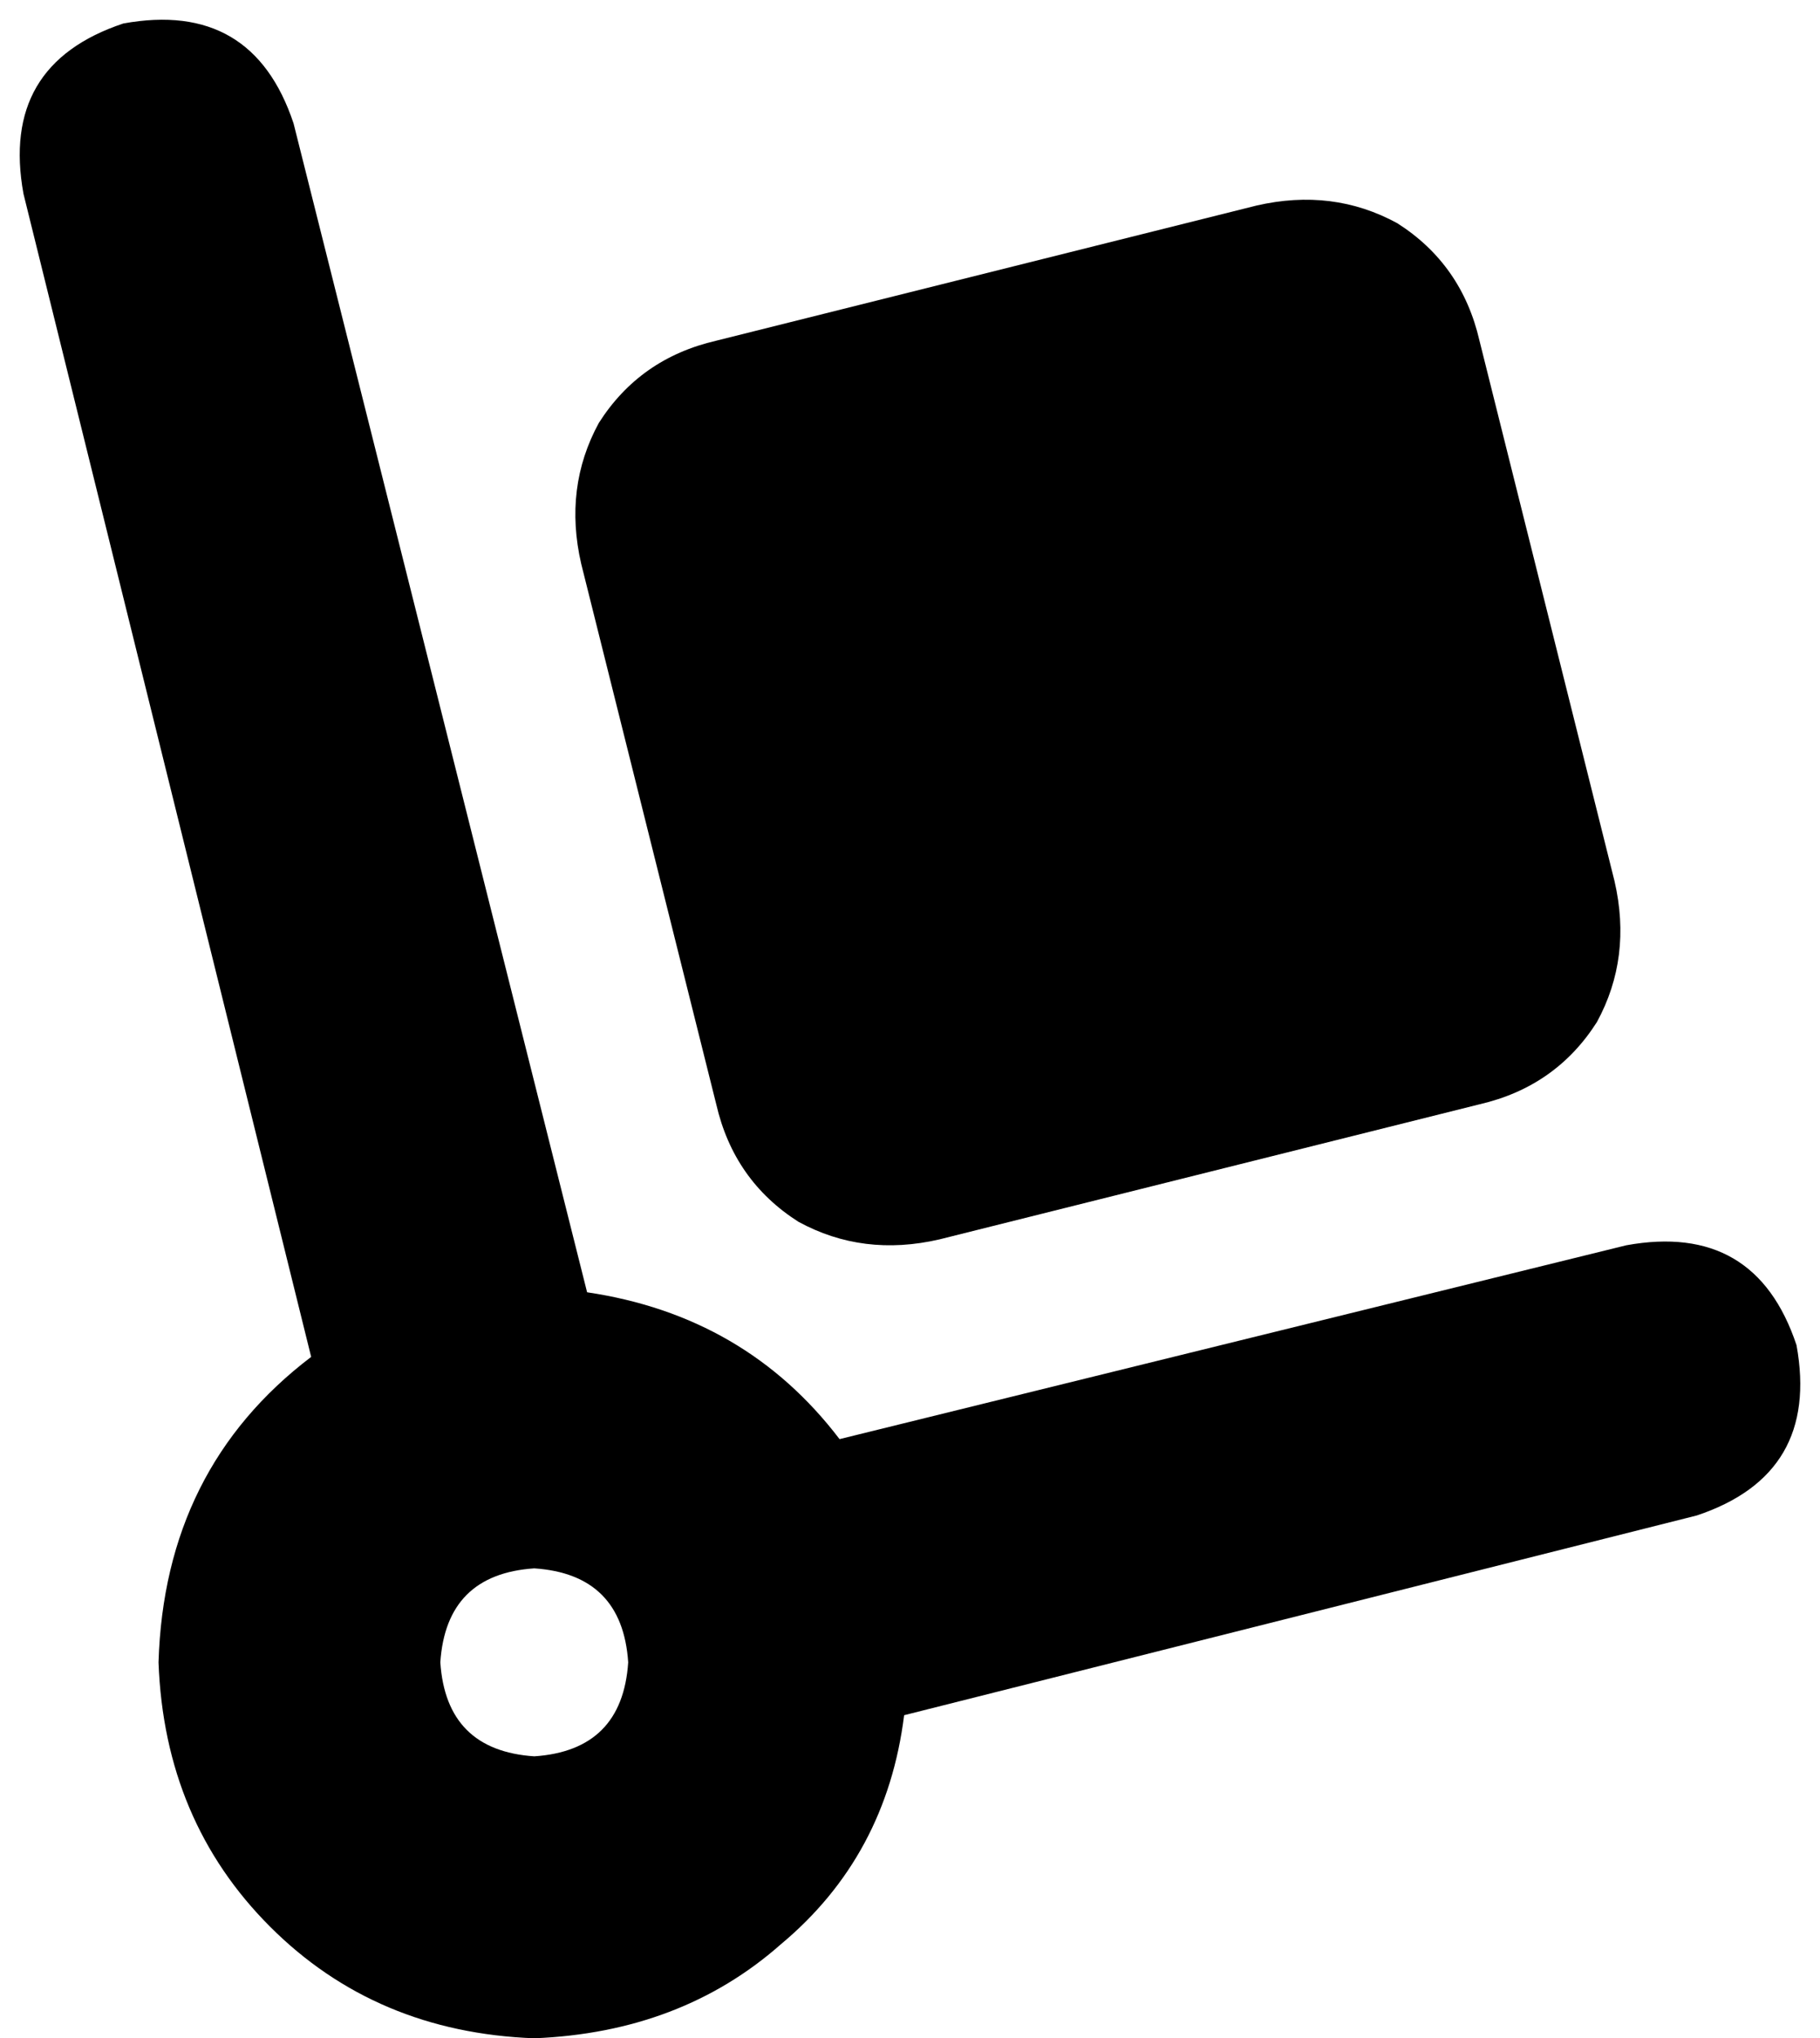 <svg xmlns="http://www.w3.org/2000/svg" viewBox="0 0 310 347">
    <path d="M 50 21 Q 43 0 21 4 Q 0 11 4 33 L 53 231 Q 28 250 27 283 Q 28 310 46 328 Q 64 346 91 347 Q 116 346 133 331 Q 151 316 154 292 L 289 258 Q 310 251 306 229 Q 299 208 277 212 L 143 245 Q 127 224 100 220 L 50 21 L 50 21 Z M 75 283 Q 76 268 91 267 Q 106 268 107 283 Q 106 298 91 299 Q 76 298 75 283 L 75 283 Z M 160 211 L 252 188 Q 265 185 272 174 Q 278 163 275 150 L 252 58 Q 249 45 238 38 Q 227 32 214 35 L 122 58 Q 109 61 102 72 Q 96 83 99 96 L 122 188 Q 125 201 136 208 Q 147 214 160 211 L 160 211 Z"/>
</svg>
